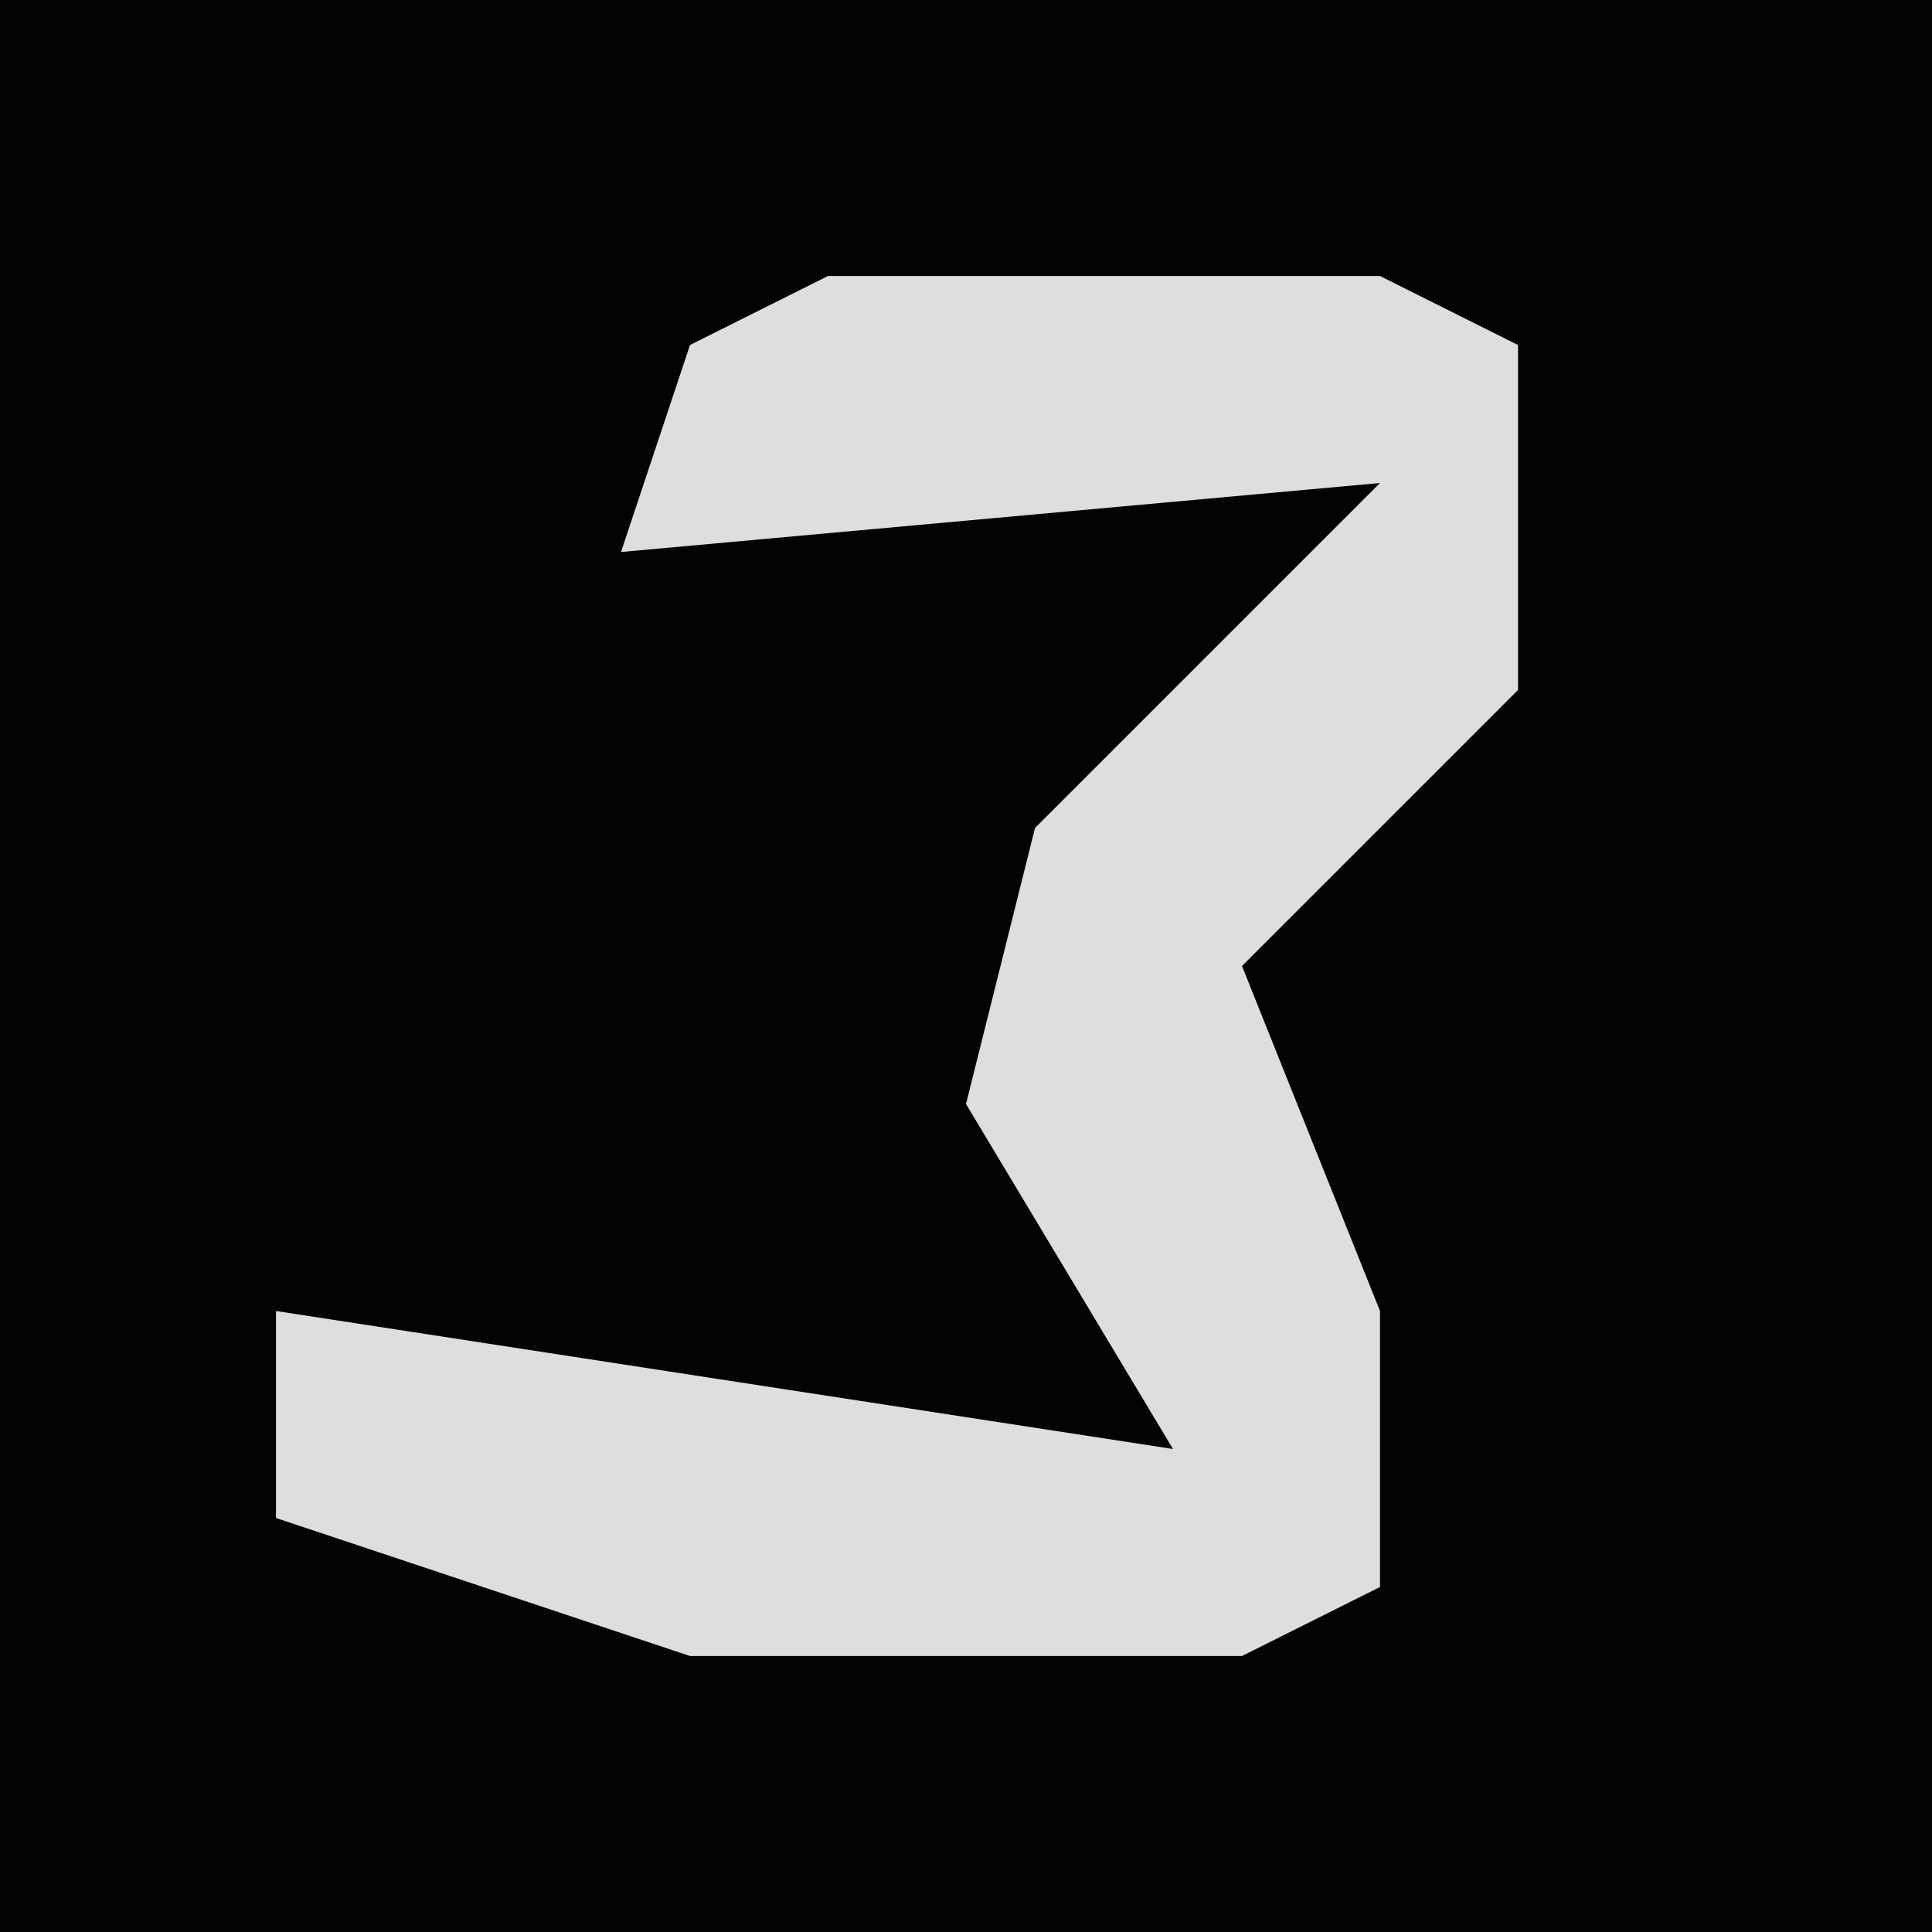 <?xml version="1.0" encoding="UTF-8"?>
<svg version="1.1" xmlns="http://www.w3.org/2000/svg" width="28" height="28">
<path d="M0,0 L28,0 L28,28 L0,28 Z " fill="#030303" transform="translate(0,0)"/>
<path d="M0,0 L8,0 L10,1 L10,6 L6,10 L8,15 L8,19 L6,20 L-2,20 L-8,18 L-8,15 L5,17 L2,12 L3,8 L8,3 L-3,4 L-2,1 Z " fill="#DEDEDE" transform="translate(12,4)"/>
</svg>
